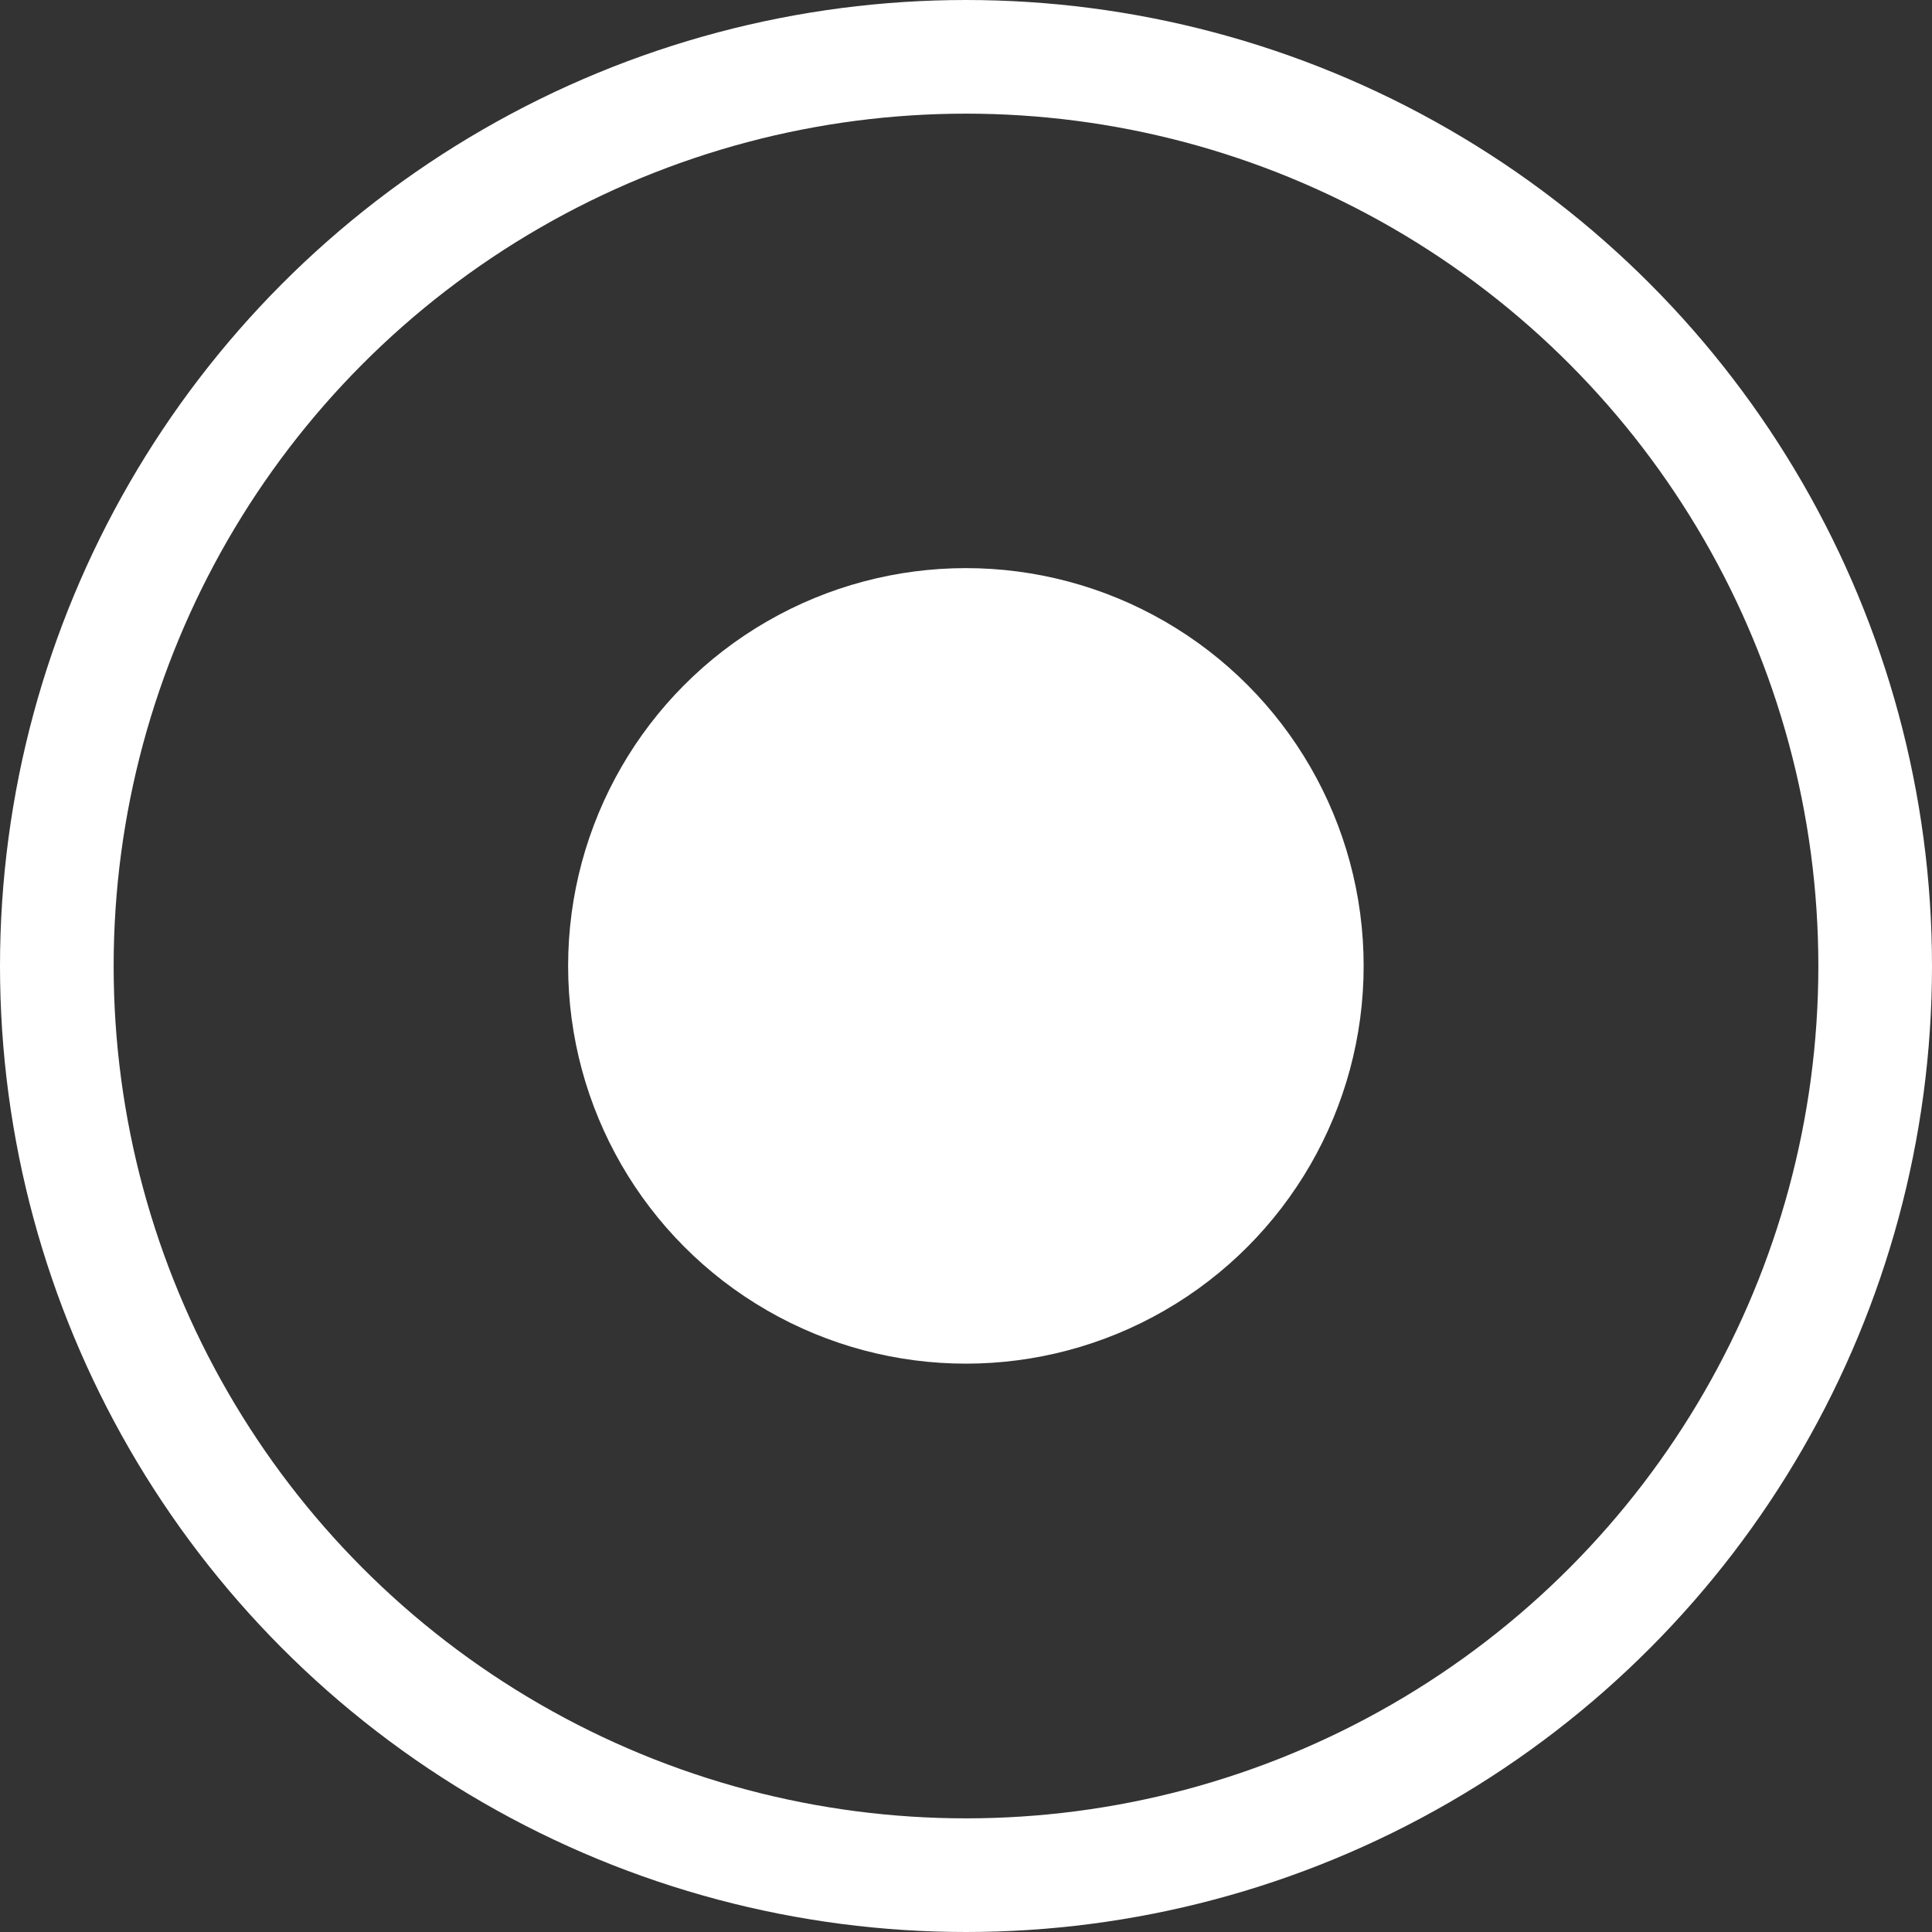 <svg xmlns="http://www.w3.org/2000/svg" width="17" height="17" viewBox="0 0 17 17">
  <rect x="0" y="0" width="17" height="17" fill="#333333" stroke="none"/>
  <g id="Group_234" data-name="Group 234" transform="translate(-390 -354)">
    <g id="Эллипс_1_копия" data-name="Эллипс 1 копия" transform="translate(390 354)" fill="none" stroke="#fff" stroke-width="1">
      <circle cx="8.5" cy="8.5" r="8.5" stroke="none"/>
      <circle cx="8.5" cy="8.5" r="8" fill="none"/>
    </g>
    <circle id="Эллипс_1_копия_2" data-name="Эллипс 1 копия 2" cx="3.5" cy="3.5" r="3.5" transform="translate(394.999 358.999)" fill="#fff"/>
  </g>
</svg>
